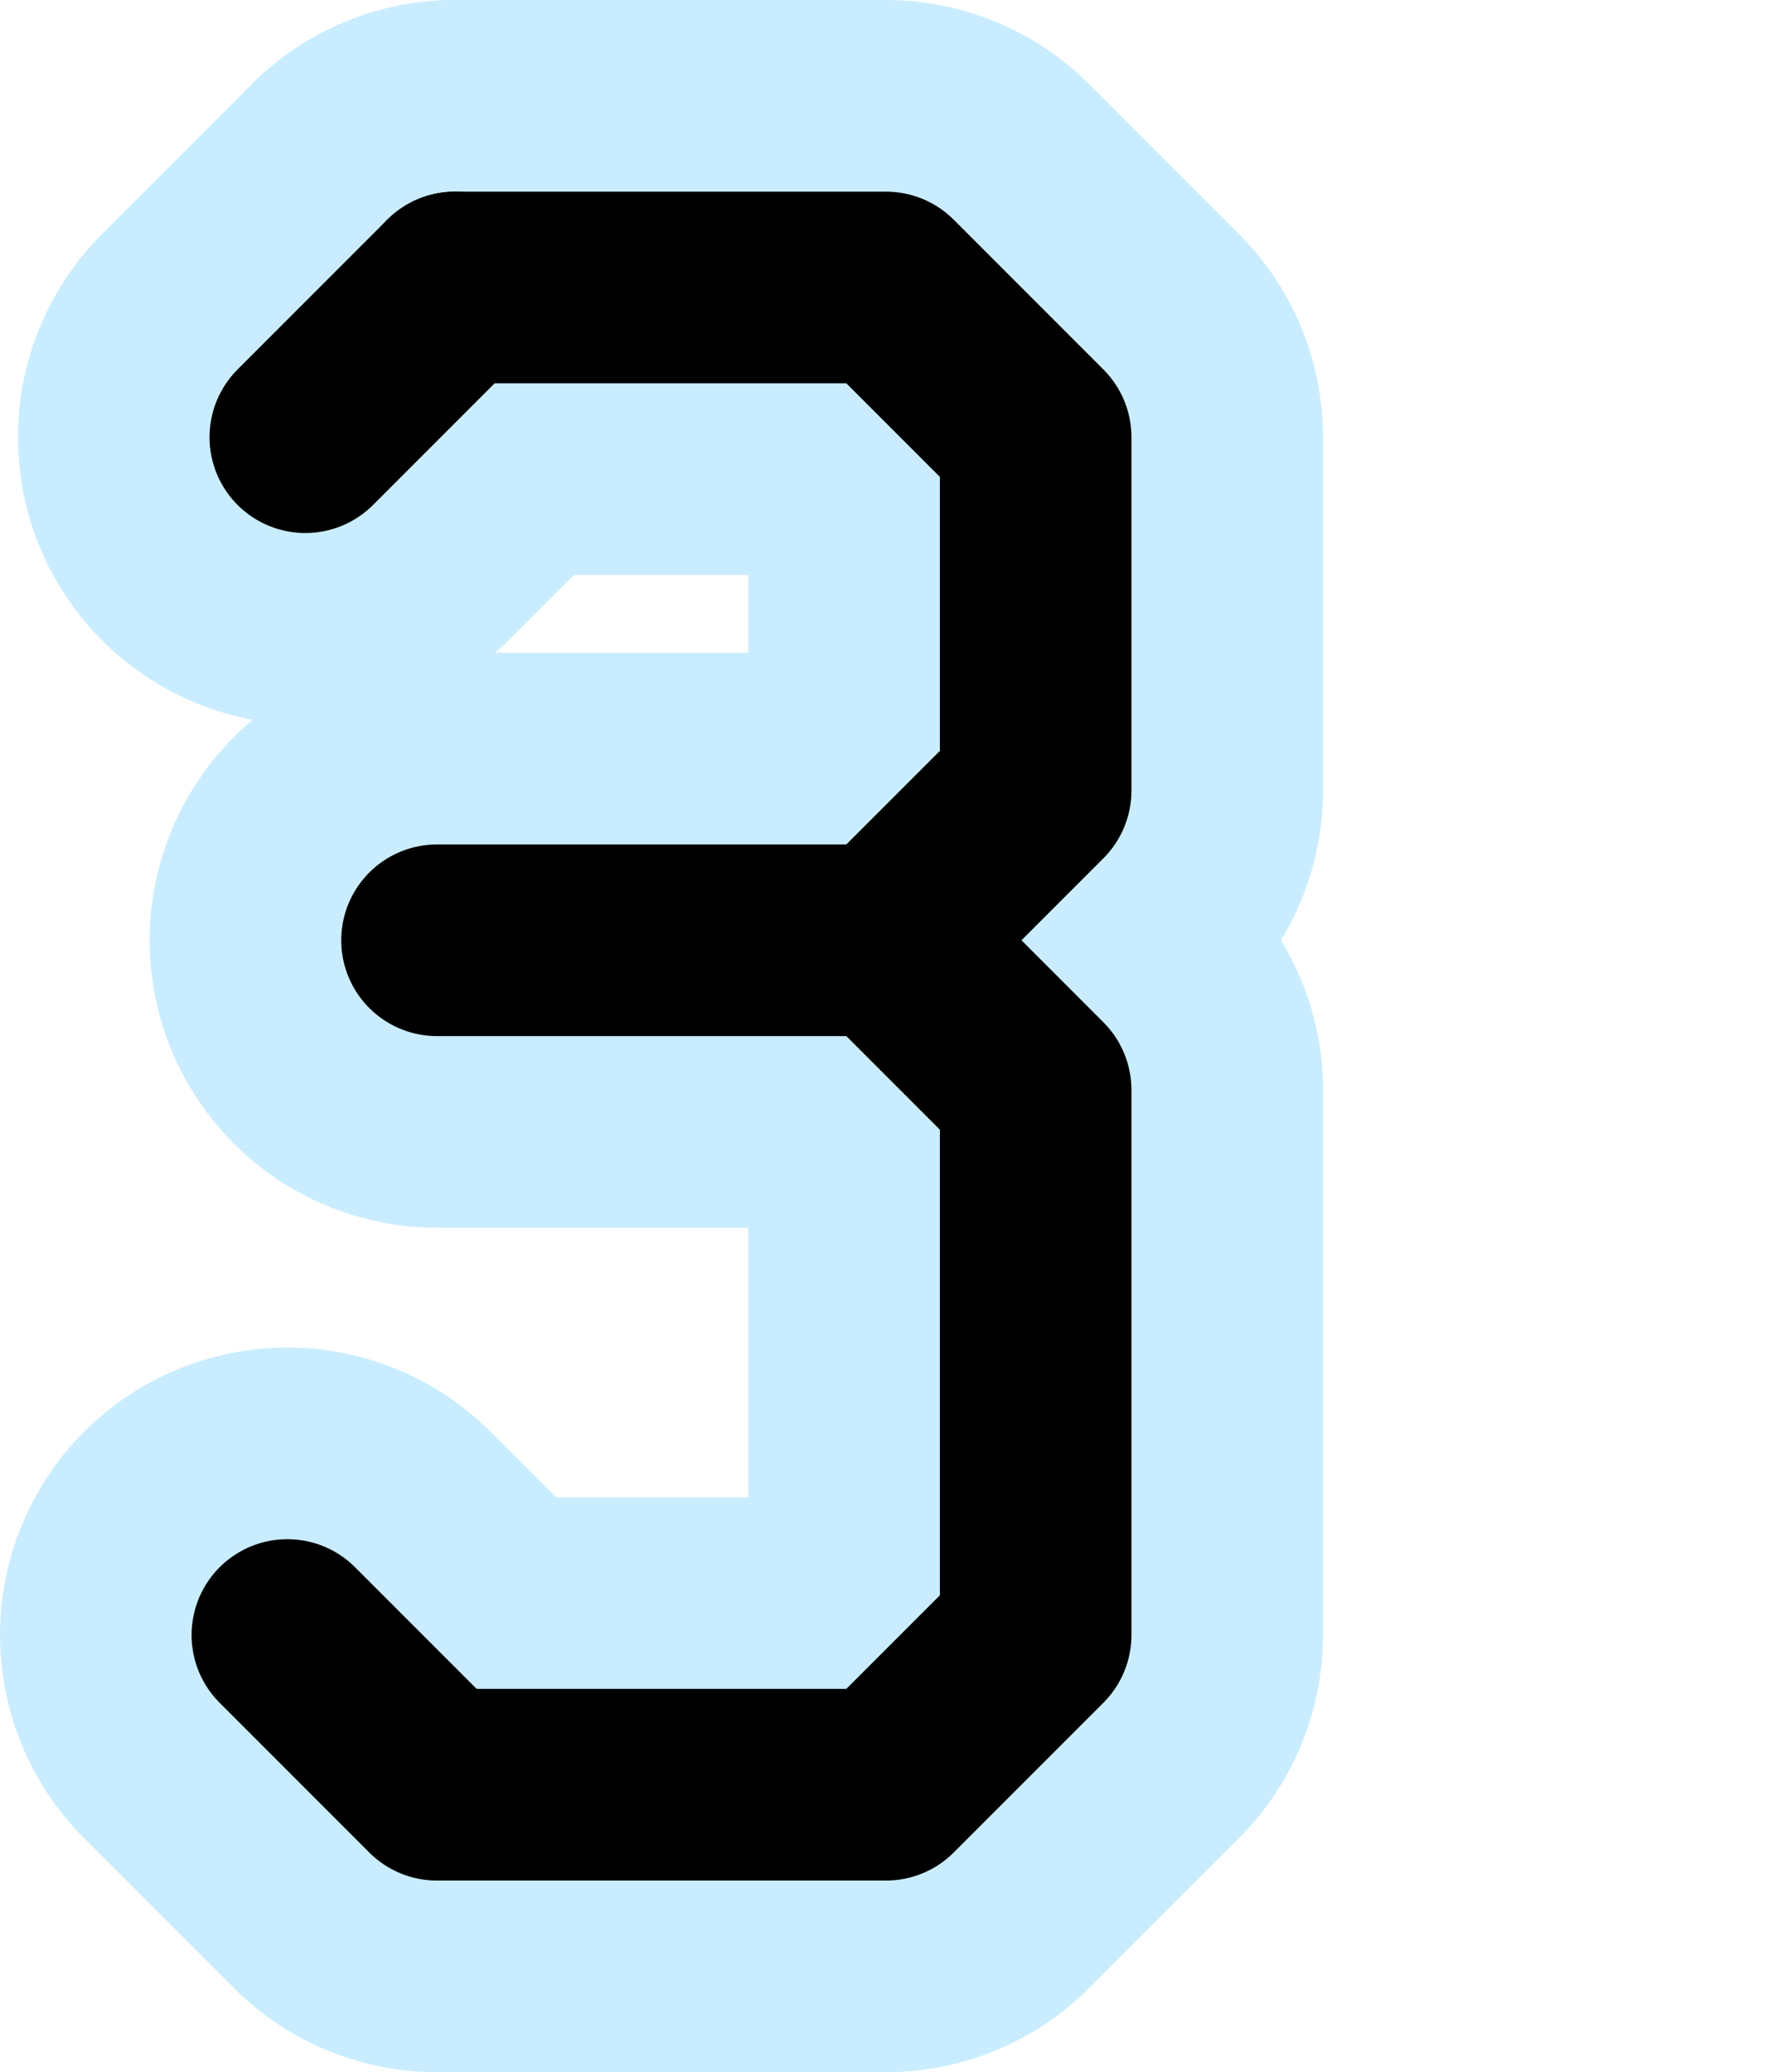<?xml version="1.0" encoding="UTF-8"?>

<svg xmlns="http://www.w3.org/2000/svg" version="1.2" baseProfile="tiny" xml:space="preserve" style="shape-rendering:geometricPrecision; fill-rule:evenodd;" width="2.96mm" height="3.46mm" viewBox="-2.48 -1.73 2.96 3.46">
  <title>SAFCON23</title>
  <desc>contour label</desc>
  <rect style="stroke:black;stroke-width:0.32;display:none;" fill="none" x="-2" y="-1.25" height="2.5" width="1.25"/>
  <rect style="stroke:blue;stroke-width:0.32;display:none;" fill="none" x="-2" y="-1.25" height="2.5" width="2"/>
  <path d=" M -1,-0.16 L -1.75,-0.16" style="stroke-linecap:round;stroke-linejoin:round;fill:none;stroke:#C9EDFF;" stroke-width="0.96" />
  <path d=" M -1,-0.16 L -0.75,0.09 L -0.75,1 L -1,1.25 L -1.75,1.25 L -2,1" style="stroke-linecap:round;stroke-linejoin:round;fill:none;stroke:#C9EDFF;" stroke-width="0.96" />
  <path d=" M -1.72,-1.25 L -1,-1.25 L -0.75,-1 L -0.75,-0.41 L -1,-0.16" style="stroke-linecap:round;stroke-linejoin:round;fill:none;stroke:#C9EDFF;" stroke-width="0.96" />
  <path d=" M -1.97,-1 L -1.72,-1.25" style="stroke-linecap:round;stroke-linejoin:round;fill:none;stroke:#C9EDFF;" stroke-width="0.96" />
  <path d=" M -1,-0.16 L -1.75,-0.16" style="stroke-linecap:round;stroke-linejoin:round;fill:none;stroke:#000000;" stroke-width="0.32" />
  <path d=" M -1,-0.16 L -0.75,0.09 L -0.75,1 L -1,1.25 L -1.75,1.25 L -2,1" style="stroke-linecap:round;stroke-linejoin:round;fill:none;stroke:#000000;" stroke-width="0.32" />
  <path d=" M -1.72,-1.25 L -1,-1.25 L -0.75,-1 L -0.75,-0.41 L -1,-0.16" style="stroke-linecap:round;stroke-linejoin:round;fill:none;stroke:#000000;" stroke-width="0.32" />
  <path d=" M -1.97,-1 L -1.72,-1.25" style="stroke-linecap:round;stroke-linejoin:round;fill:none;stroke:#000000;" stroke-width="0.32" />
  <circle style="stroke:red;stroke-width:0.64;display:none;" fill="none" cx="0" cy="0" r="1"/>
</svg>
